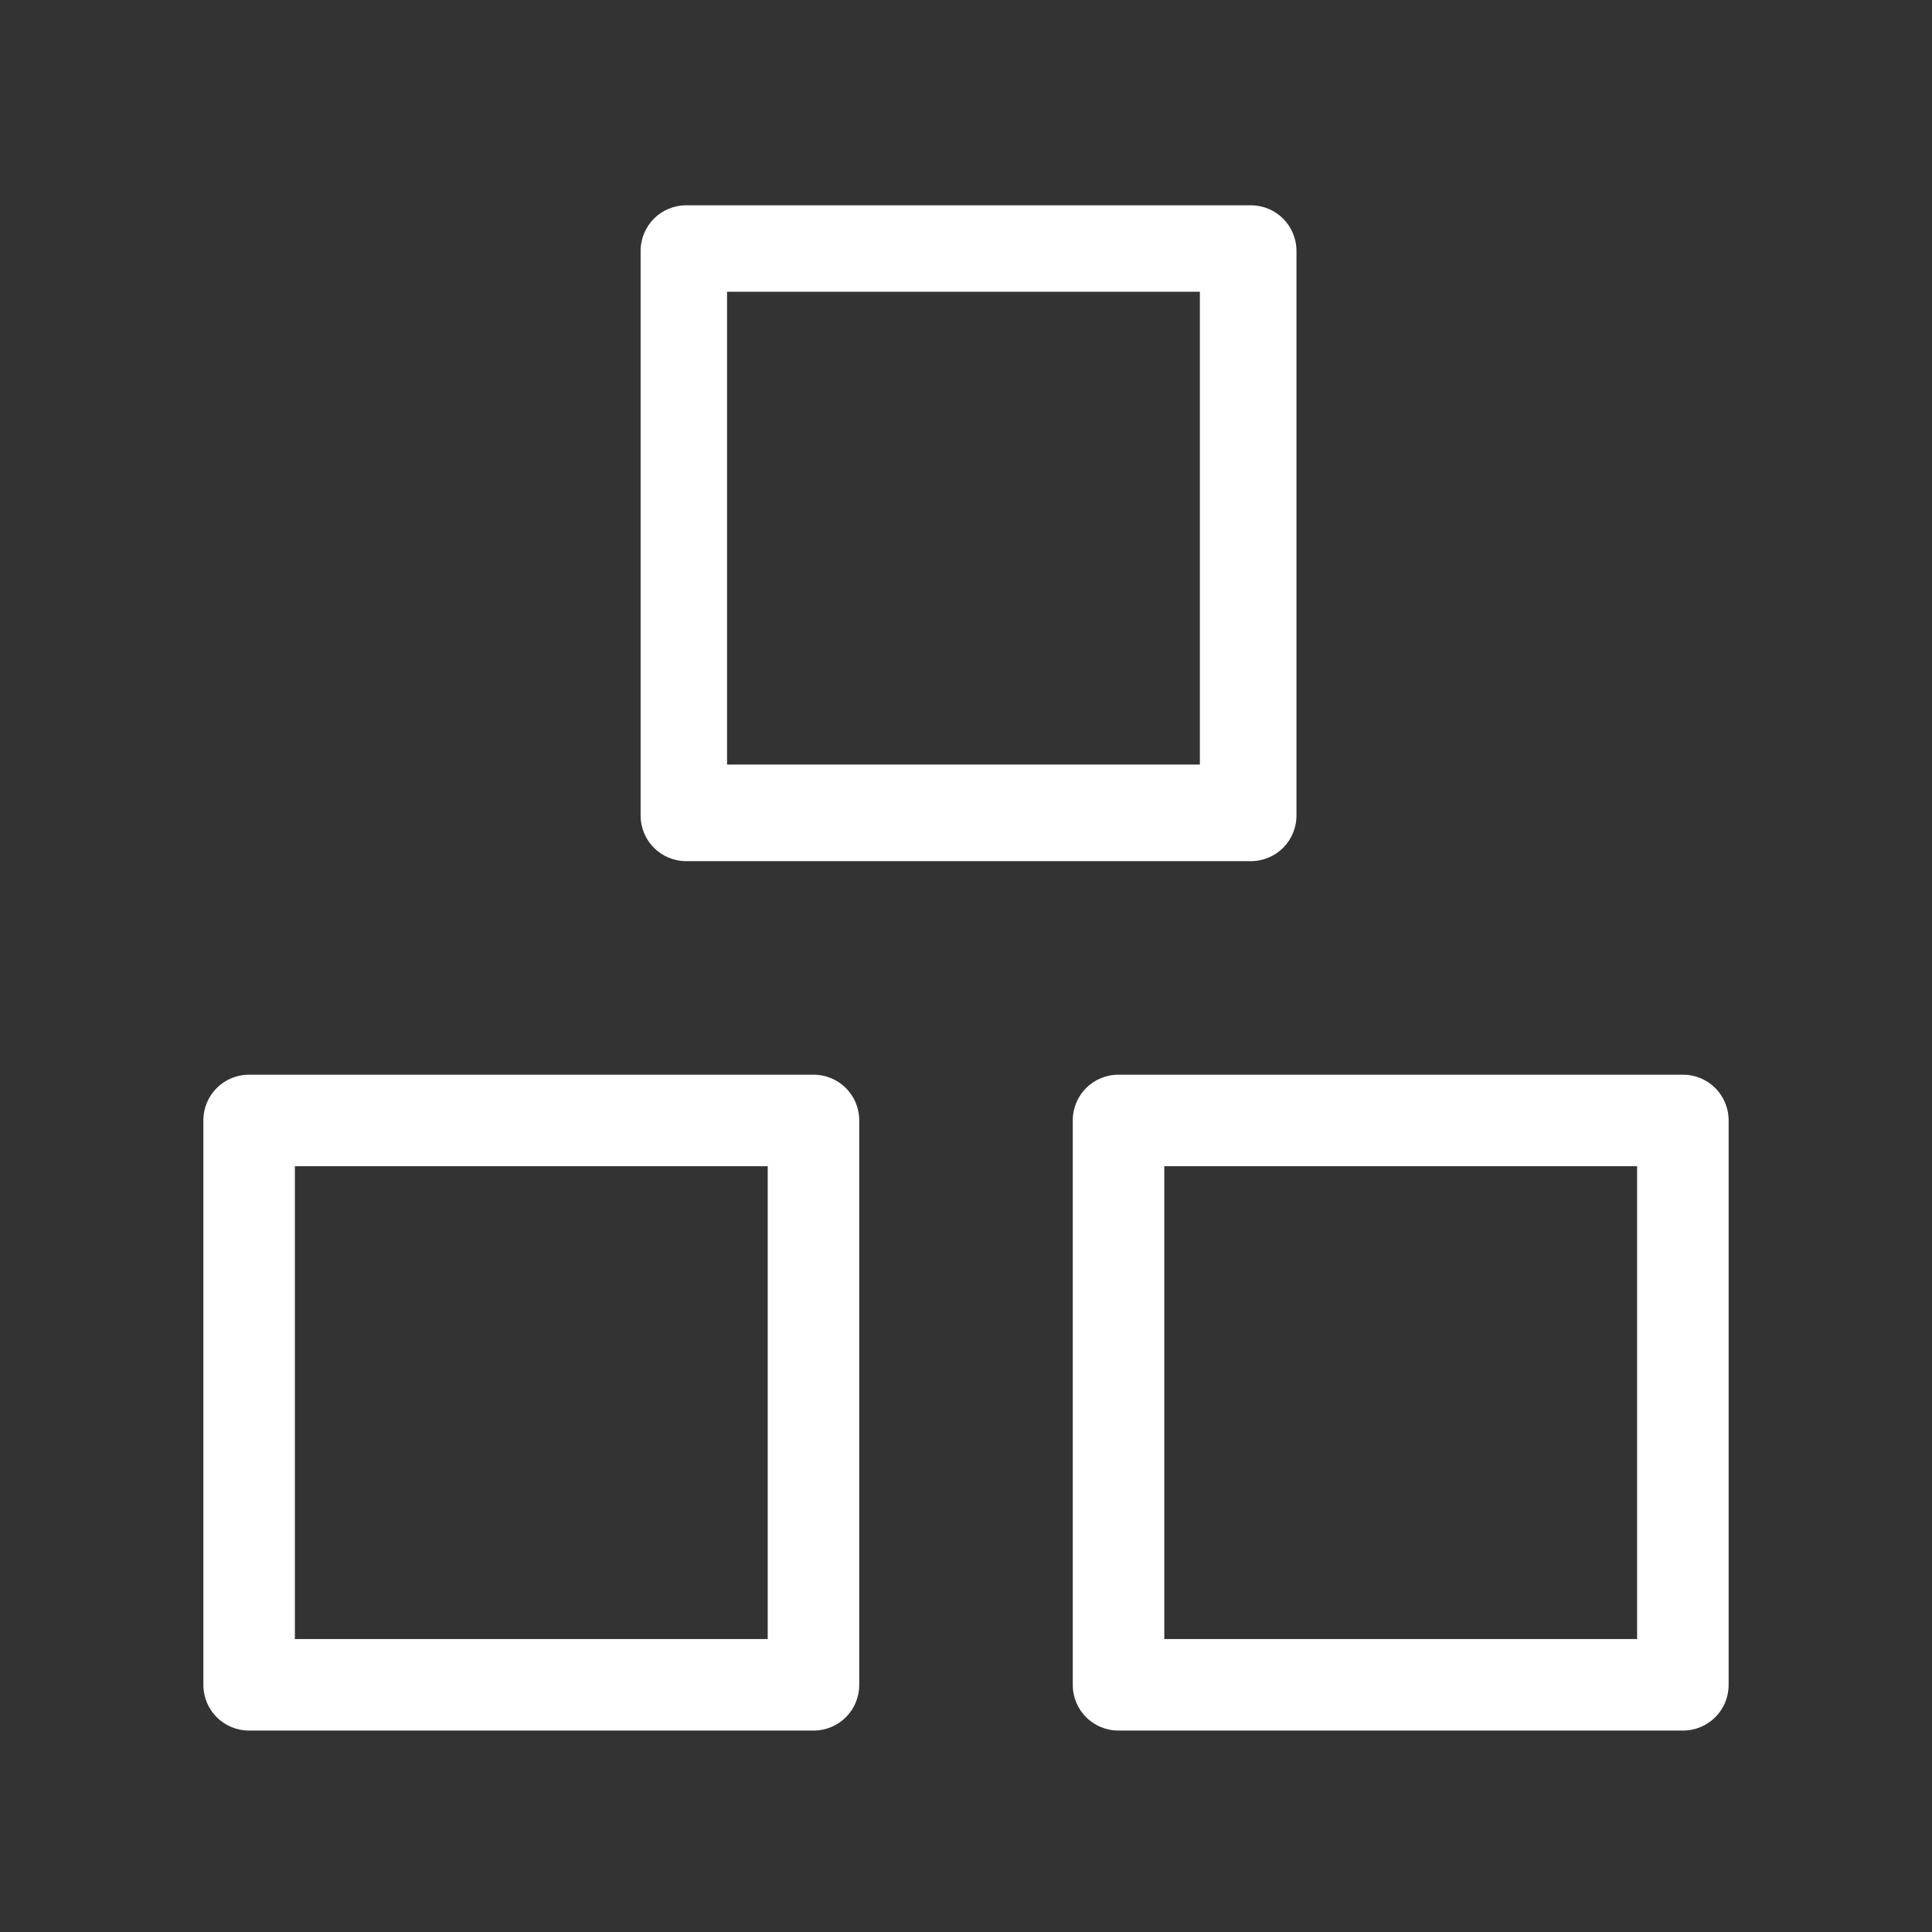 <?xml version="1.0" encoding="utf-8"?>
<!-- Generator: Adobe Illustrator 19.1.0, SVG Export Plug-In . SVG Version: 6.00 Build 0)  -->
<svg version="1.1" id="Layer_1" xmlns="http://www.w3.org/2000/svg" xmlns:xlink="http://www.w3.org/1999/xlink" x="0px" y="0px"
	 width="38px" height="38px" viewBox="0 0 38 38" style="enable-background:new 0 0 38 38;" xml:space="preserve">
<rect x="0" y="0" width="38" height="38" fill="#333333" stroke="none"/>
<style type="text/css">
	.st0{fill:#FFFFFF;}
</style>
<g transform="translate(0,-952.362)">
	<path class="st0" d="M13.5,956.4c-0.5,0-0.9,0.4-0.9,0.9v11.1c0,0.5,0.4,0.9,0.9,0.9h11.1c0.5,0,0.9-0.4,0.9-0.9v-11.1
		c0-0.5-0.4-0.9-0.9-0.9H13.5z M14.3,958.1h9.3v9.3h-9.3V958.1z M4.9,973.5c-0.5,0-0.9,0.4-0.9,0.9v11.1c0,0.5,0.4,0.9,0.9,0.9H16
		c0.5,0,0.9-0.4,0.9-0.9v-11.1c0-0.5-0.4-0.9-0.9-0.9H4.9z M22,973.5c-0.5,0-0.9,0.4-0.9,0.9v11.1c0,0.5,0.4,0.9,0.9,0.9h11.1
		c0.5,0,0.9-0.4,0.9-0.9v-11.1c0-0.5-0.4-0.9-0.9-0.9H22z M5.8,975.3h9.3v9.3H5.8V975.3z M22.9,975.3h9.3v9.3h-9.3V975.3z"/>
</g>
</svg>
